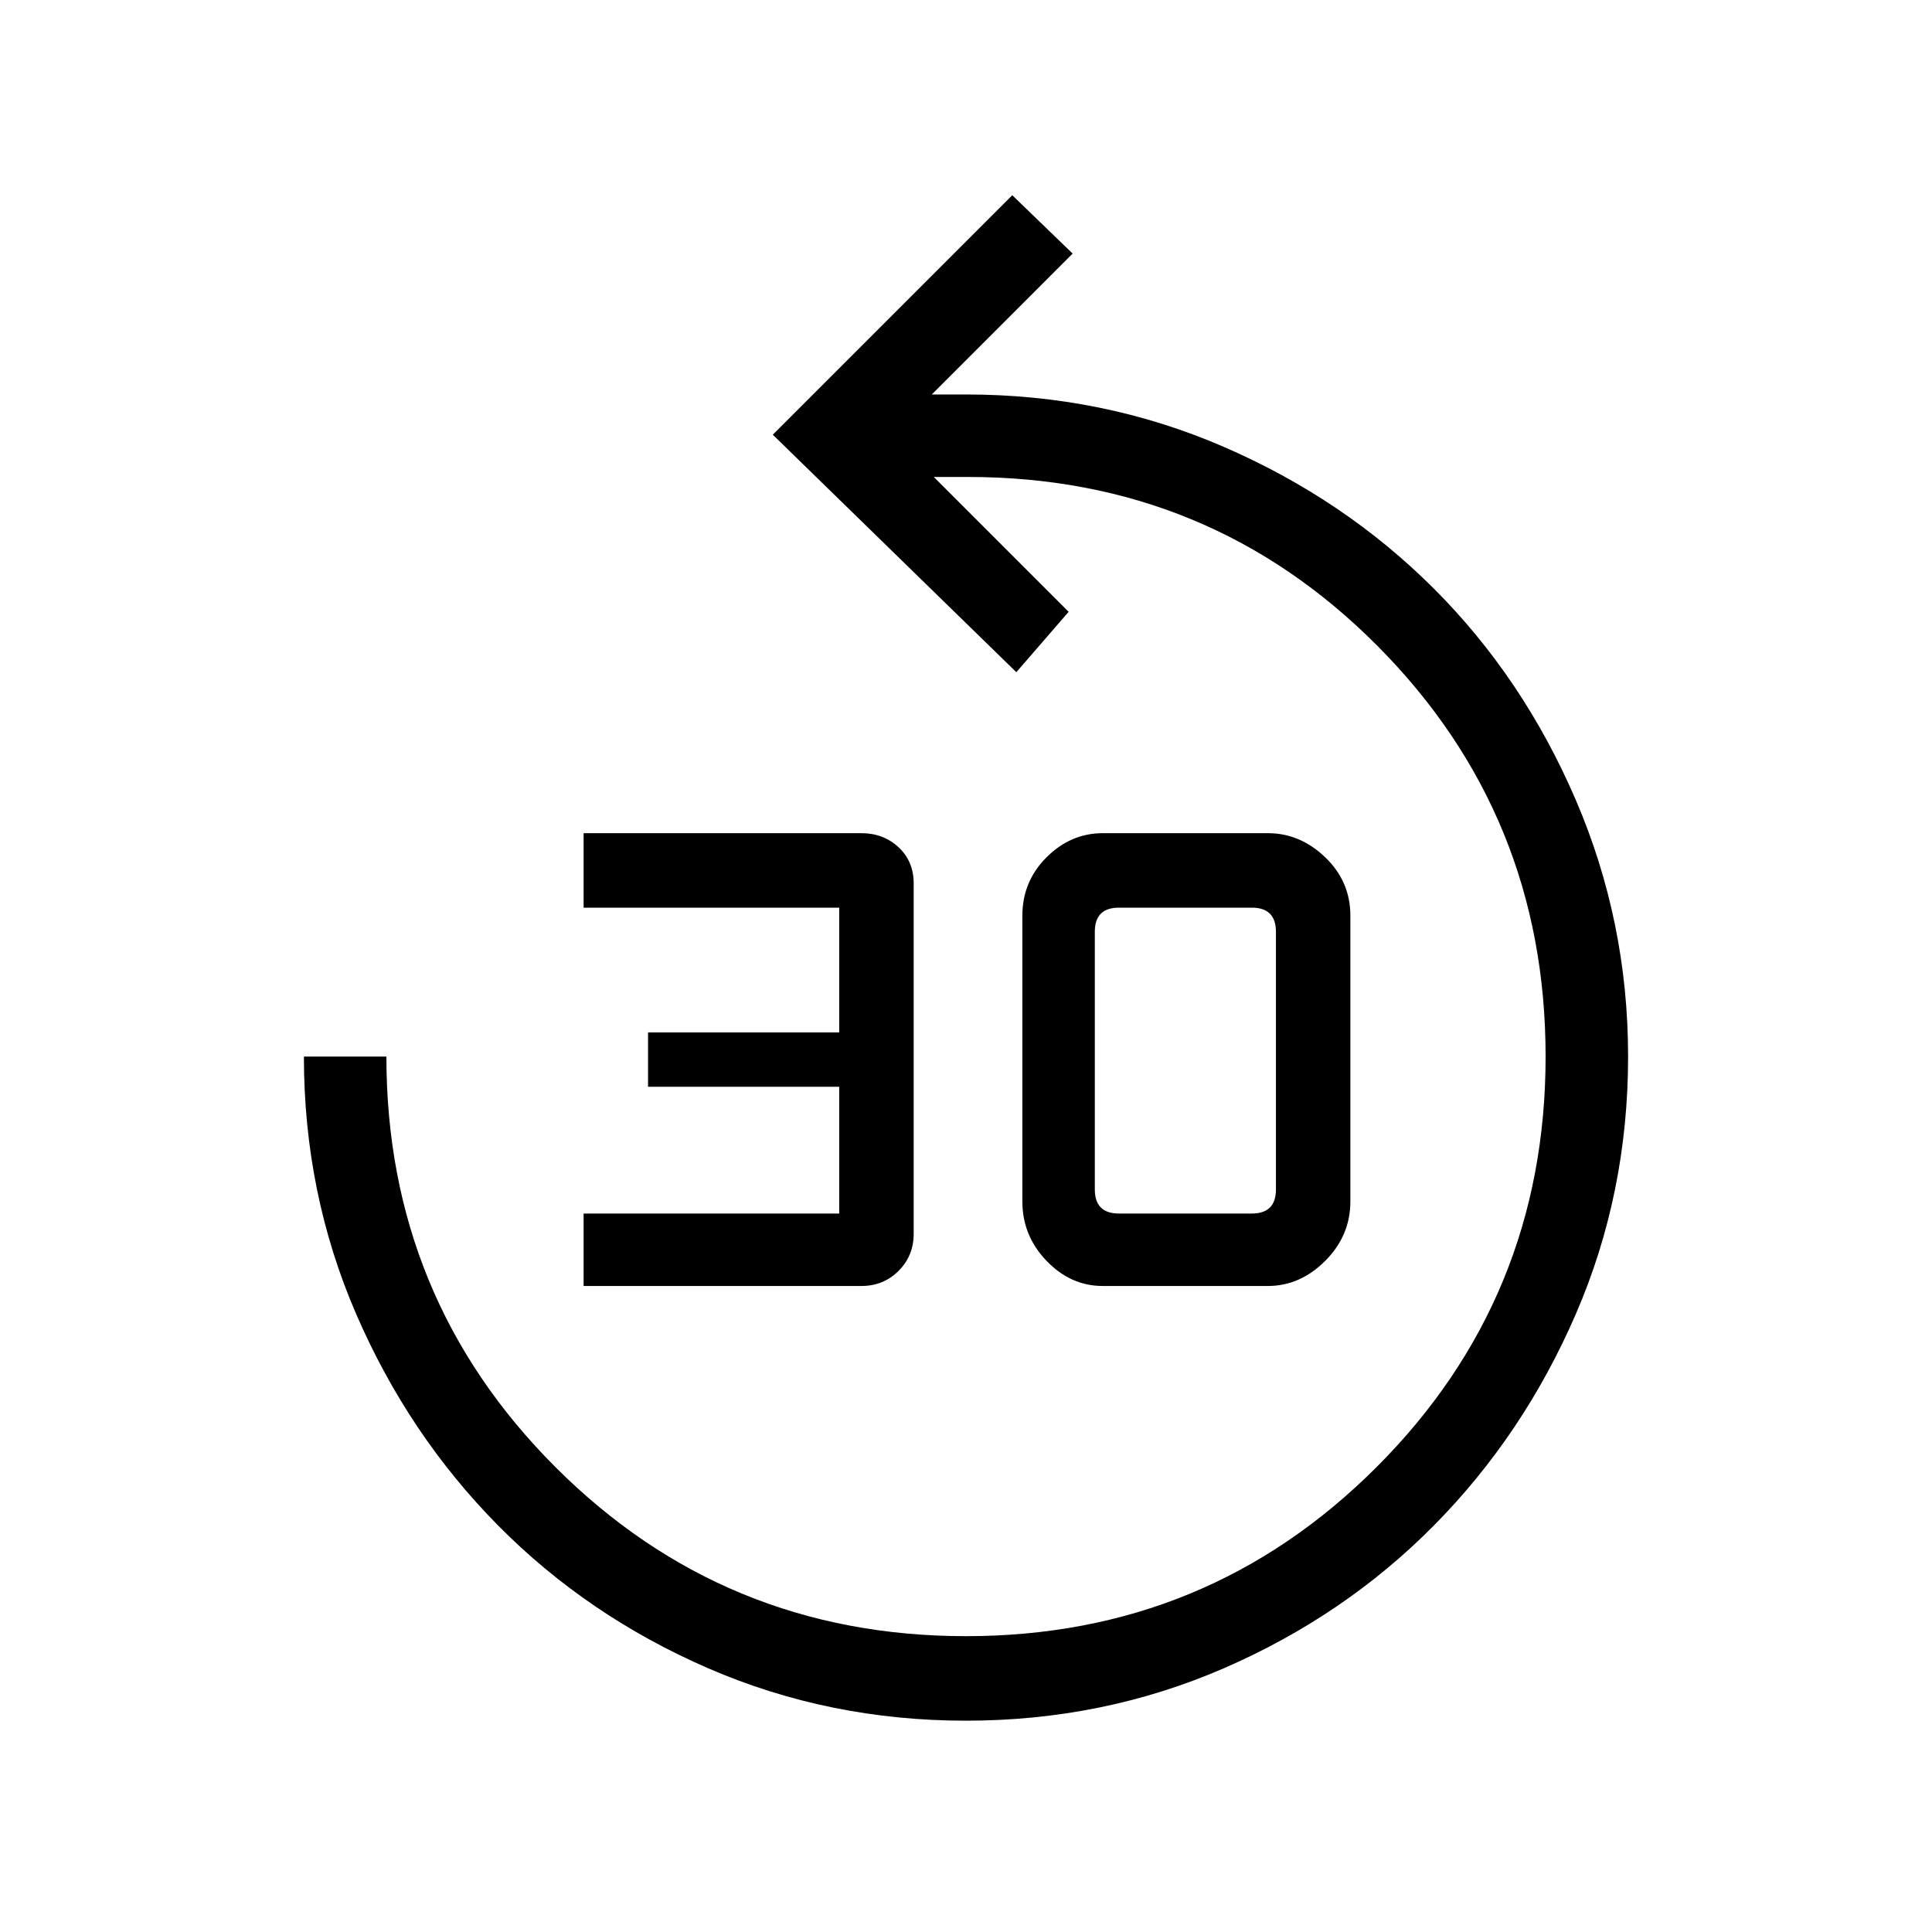 <svg xmlns="http://www.w3.org/2000/svg" height="40" width="40"><path d="M20 35.625q-2.833 0-5.333-1.083-2.5-1.084-4.355-2.959-1.854-1.875-2.937-4.375-1.083-2.5-1.083-5.333H8q0 5 3.5 8.5t8.5 3.5q5 0 8.5-3.5t3.5-8.5q0-5-3.479-8.5t-8.479-3.5h-.709l2.792 2.792-1.083 1.25L16 9l4.958-4.958 1.25 1.208-2.916 2.917H20q2.833 0 5.333 1.083t4.355 2.938q1.854 1.854 2.937 4.374 1.083 2.521 1.083 5.313 0 2.833-1.083 5.333t-2.937 4.375q-1.855 1.875-4.355 2.959-2.5 1.083-5.333 1.083Zm-7.917-9v-1.5h5.292V22.5h-3.958v-1.125h3.958v-2.583h-5.292V17.25h5.75q.459 0 .771.292.313.291.313.75v7.25q0 .458-.313.77-.312.313-.771.313Zm10.75 0q-.666 0-1.166-.521-.5-.521-.5-1.229v-5.917q0-.708.5-1.208t1.166-.5h3.417q.667 0 1.188.5.52.5.52 1.208v5.917q0 .708-.52 1.229-.521.521-1.188.521Zm.334-1.5h2.75q.25 0 .375-.125t.125-.375v-5.333q0-.25-.125-.375t-.375-.125h-2.75q-.25 0-.375.125t-.125.375v5.333q0 .25.125.375t.375.125Z"/></svg>